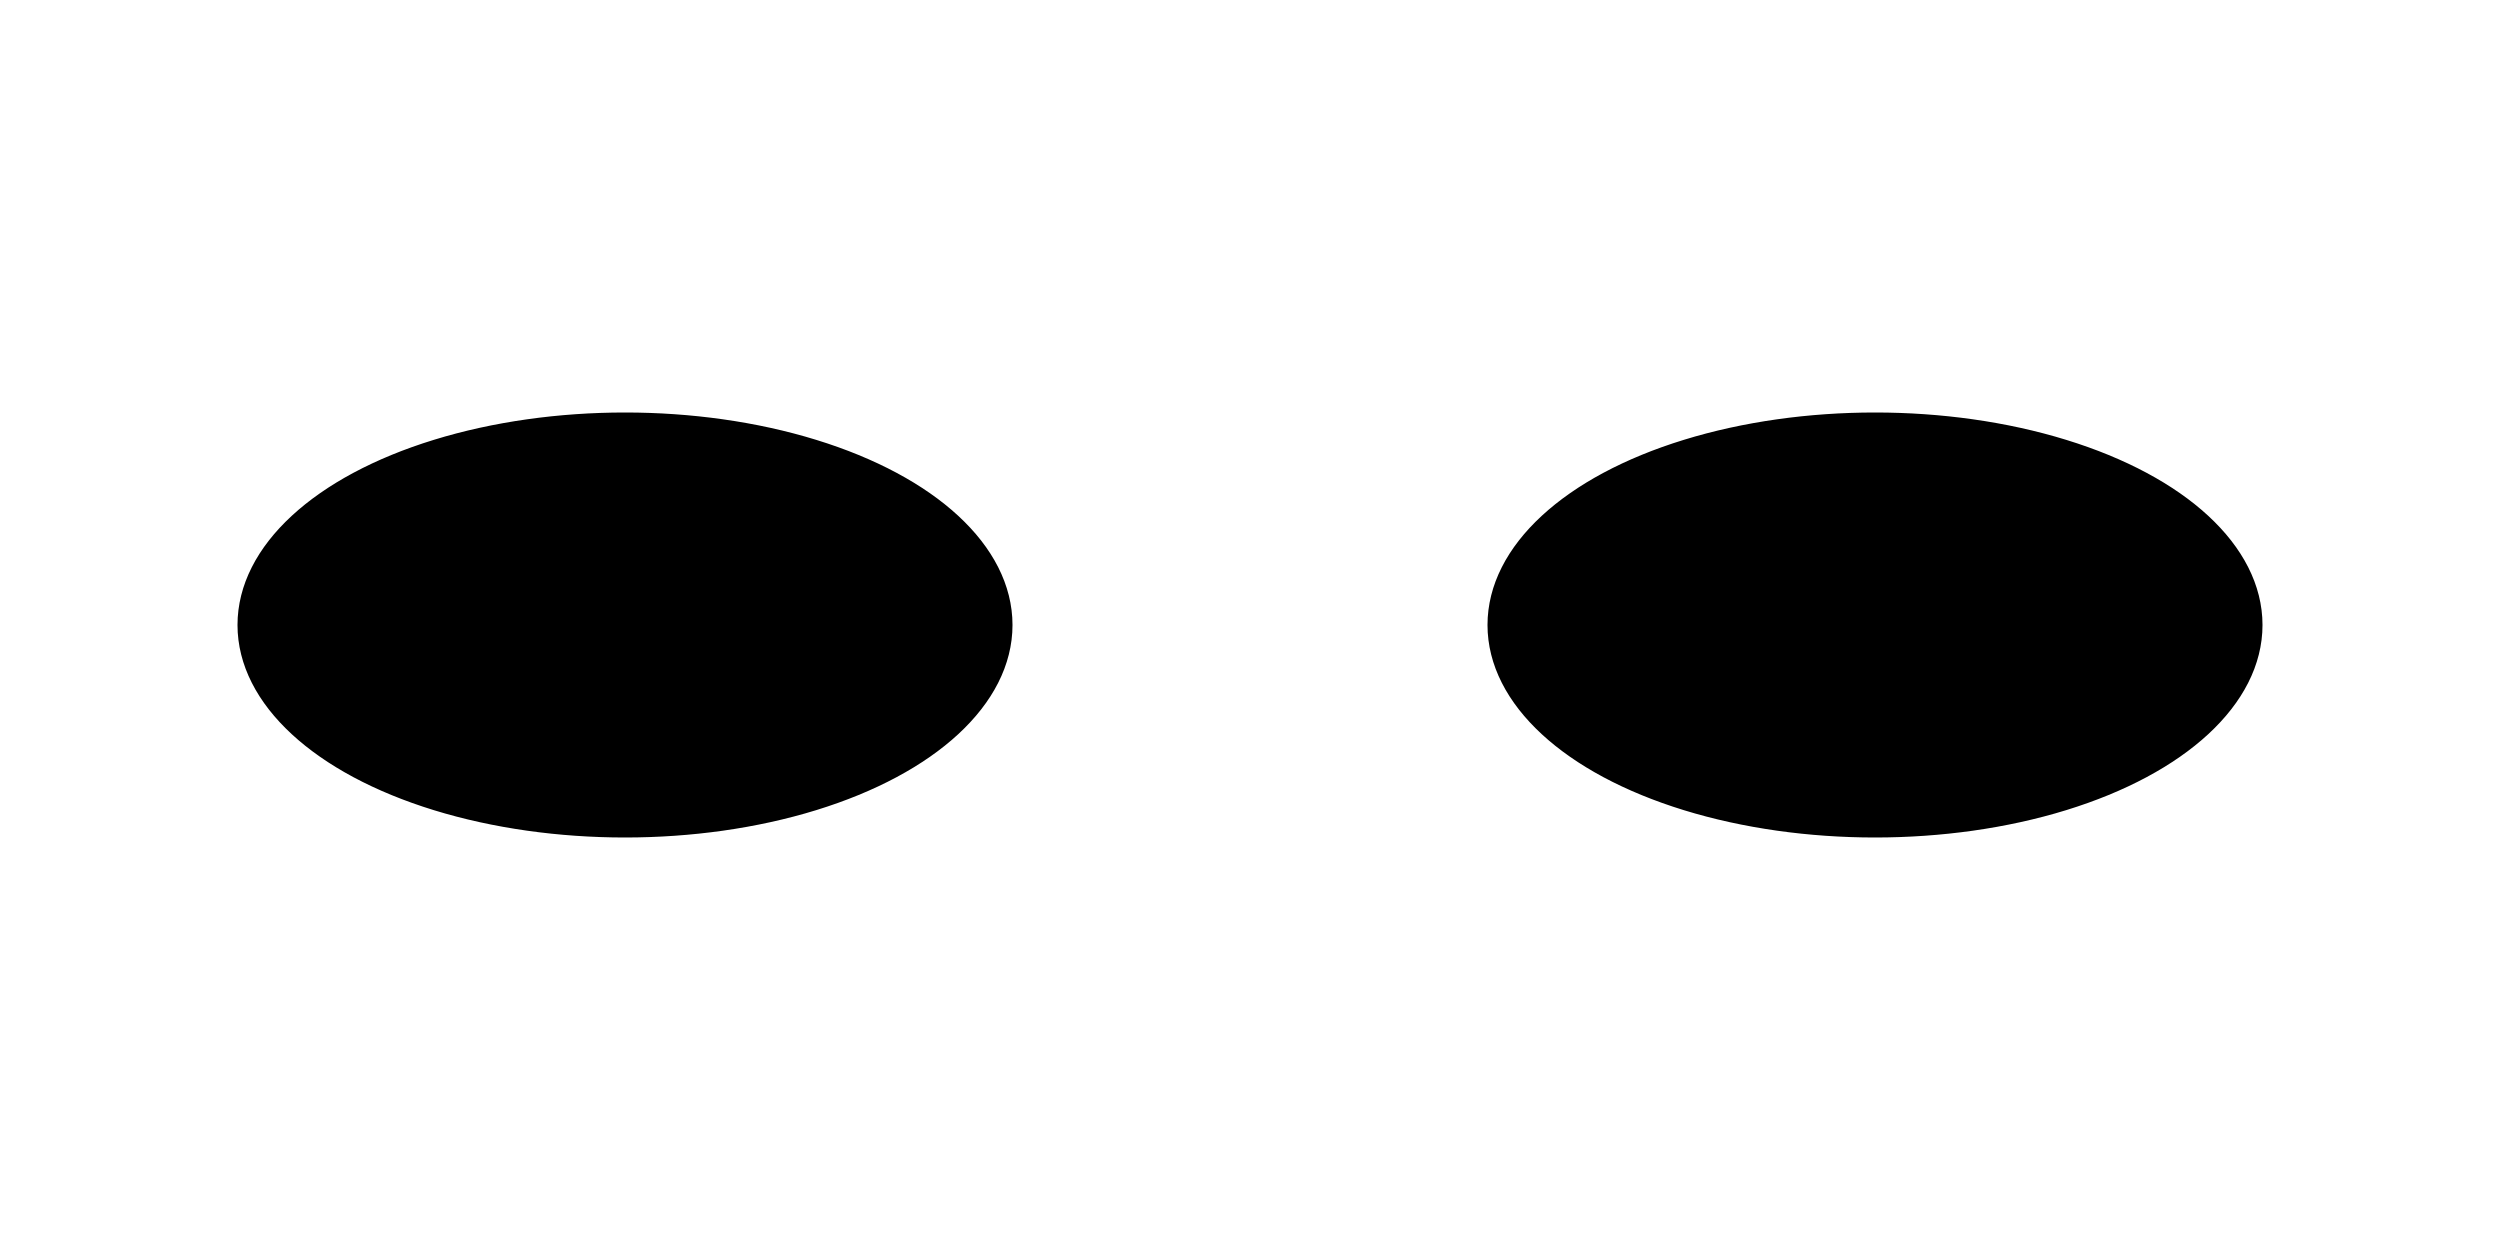  <svg xmlns="http://www.w3.org/2000/svg" width="100" height="50">
  <ellipse cx="25" cy="25" rx="15" ry="8" style="fill:black;stroke:black;stroke-width:1" />
  <ellipse cx="75" cy="25" rx="15" ry="8" style="fill:black;stroke:black;stroke-width:1" />
</svg>